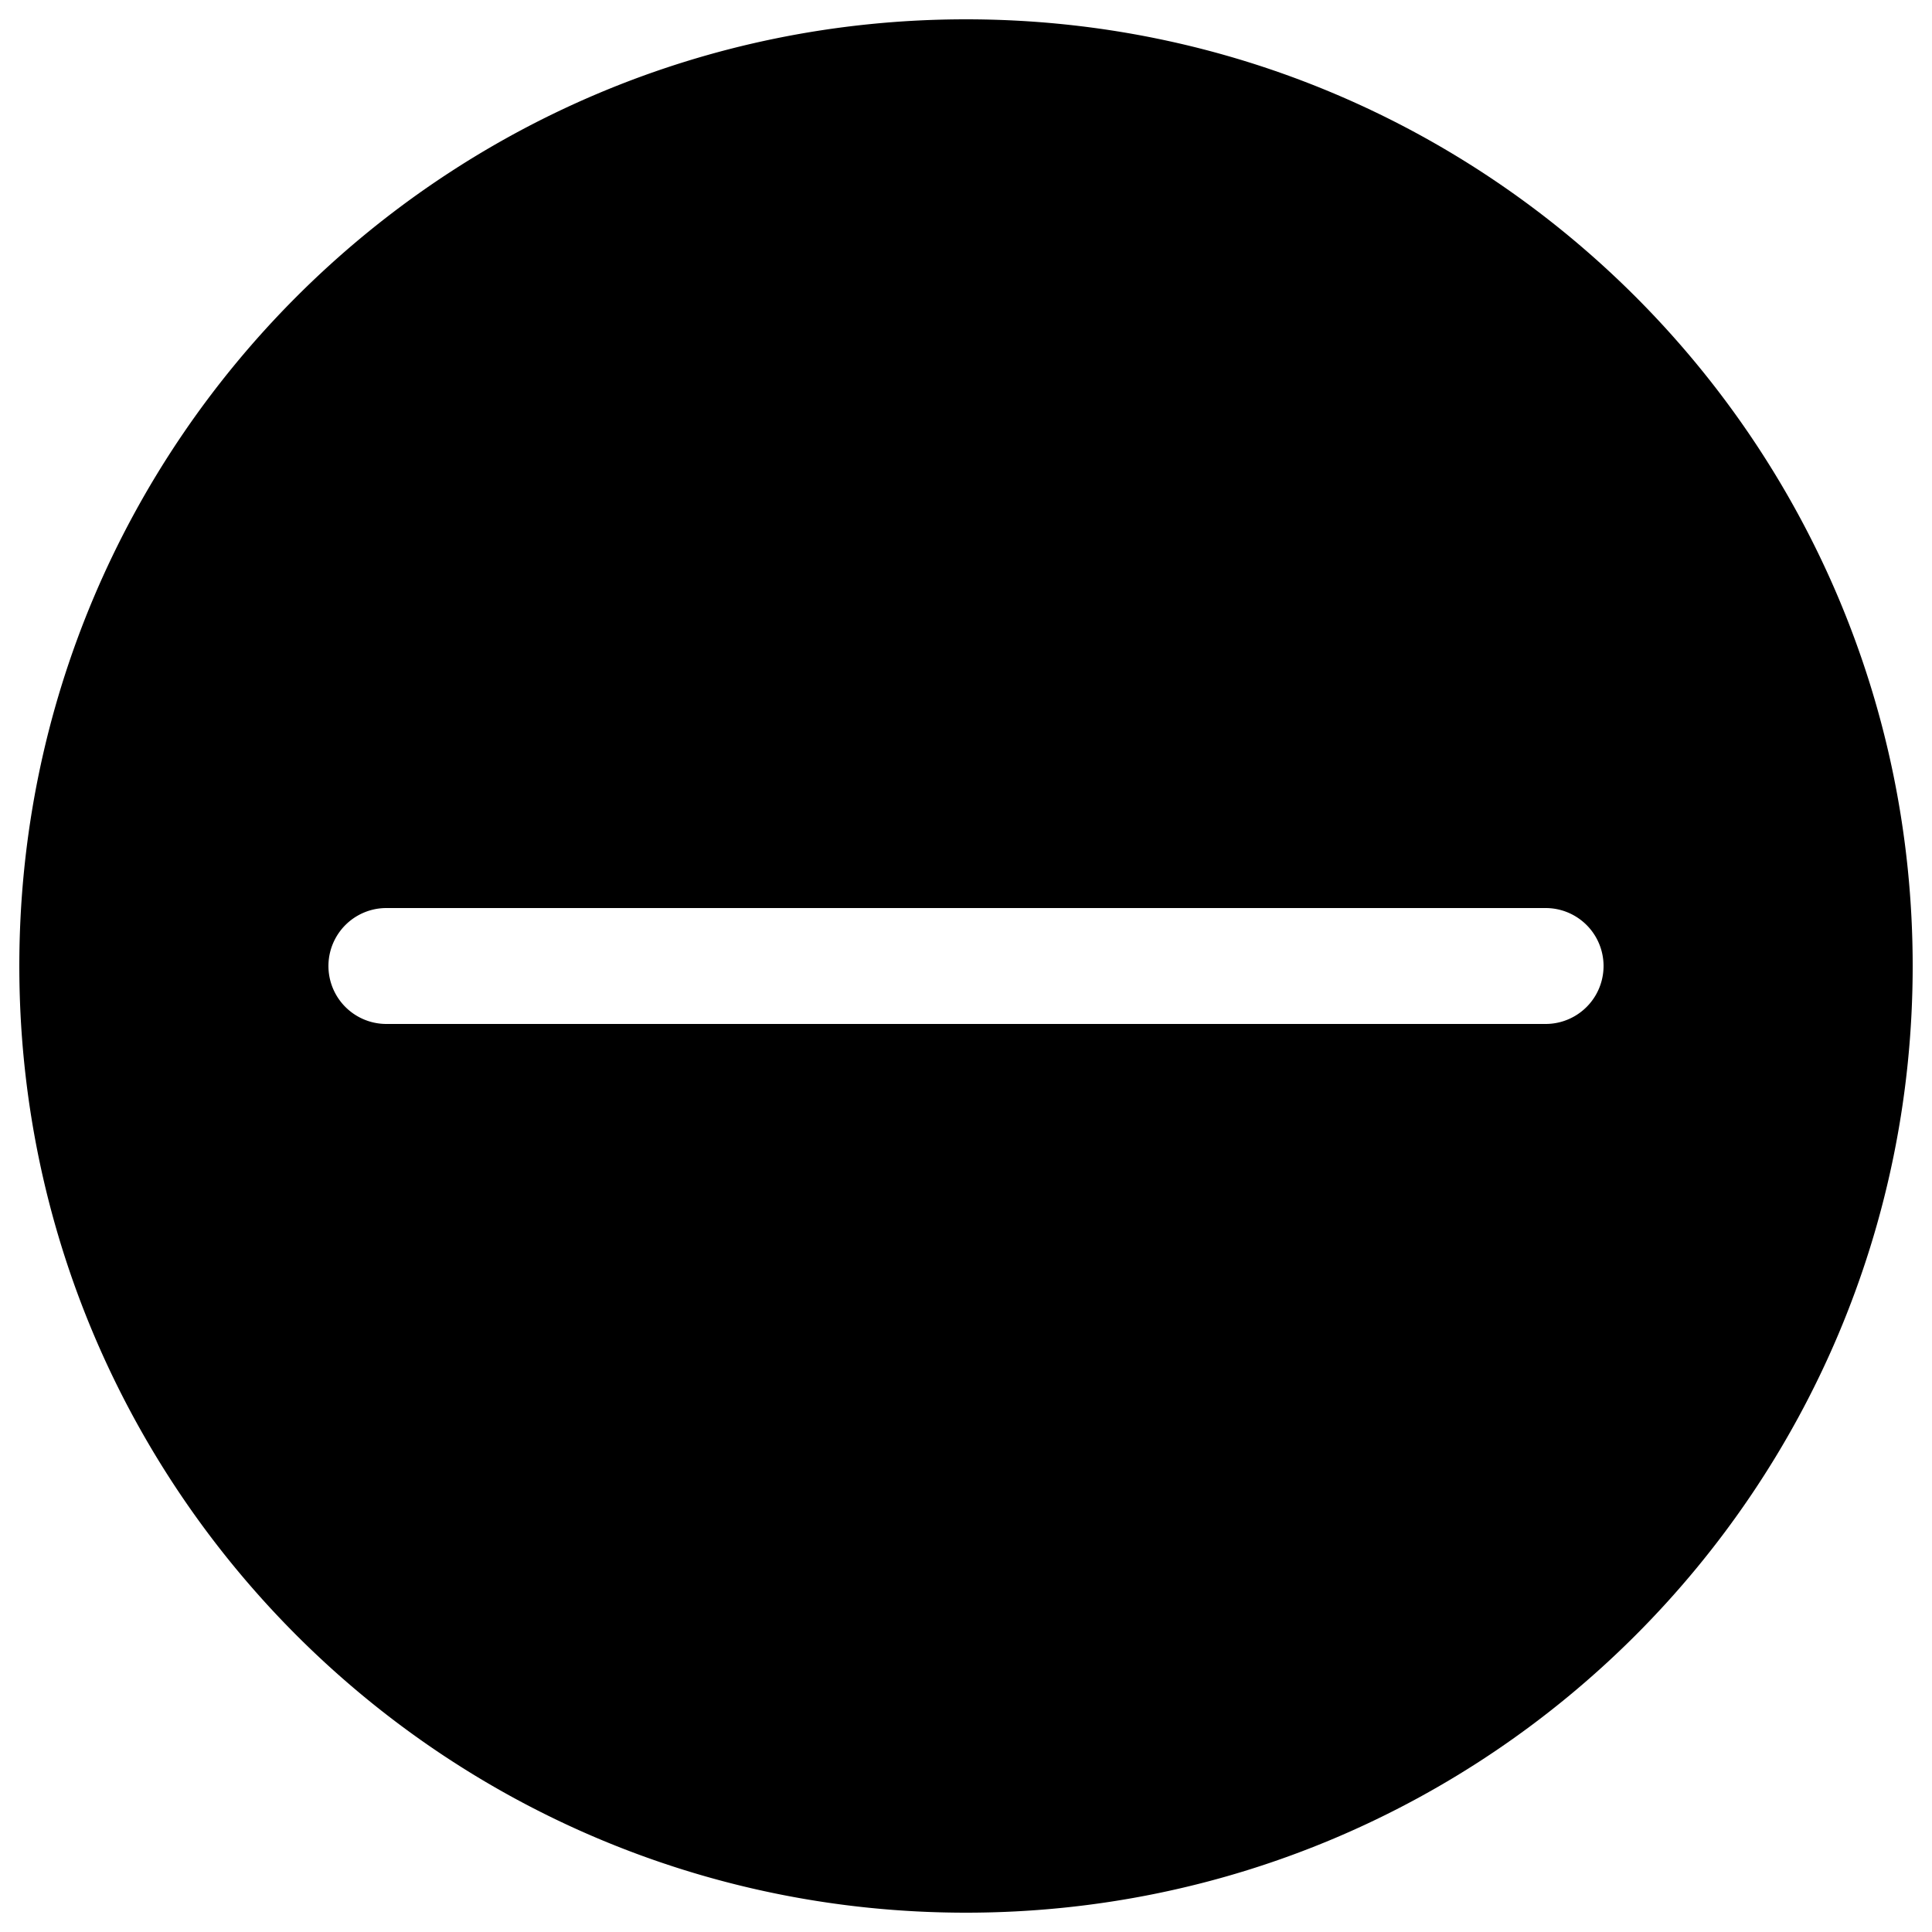<svg id="Layer_1" xmlns="http://www.w3.org/2000/svg" viewBox="0 0 100 100"><style>.st0{stroke:#000;stroke-width:4;stroke-linecap:round;stroke-linejoin:round;stroke-miterlimit:10}.st0,.st1{fill:none}</style><path d="M50 1C22.938 1 1 22.938 1 50s21.938 49 49 49 49-21.938 49-49S77.062 1 50 1zm30 52H20a3 3 0 1 1 0-6h60a3 3 0 1 1 0 6z"/></svg>